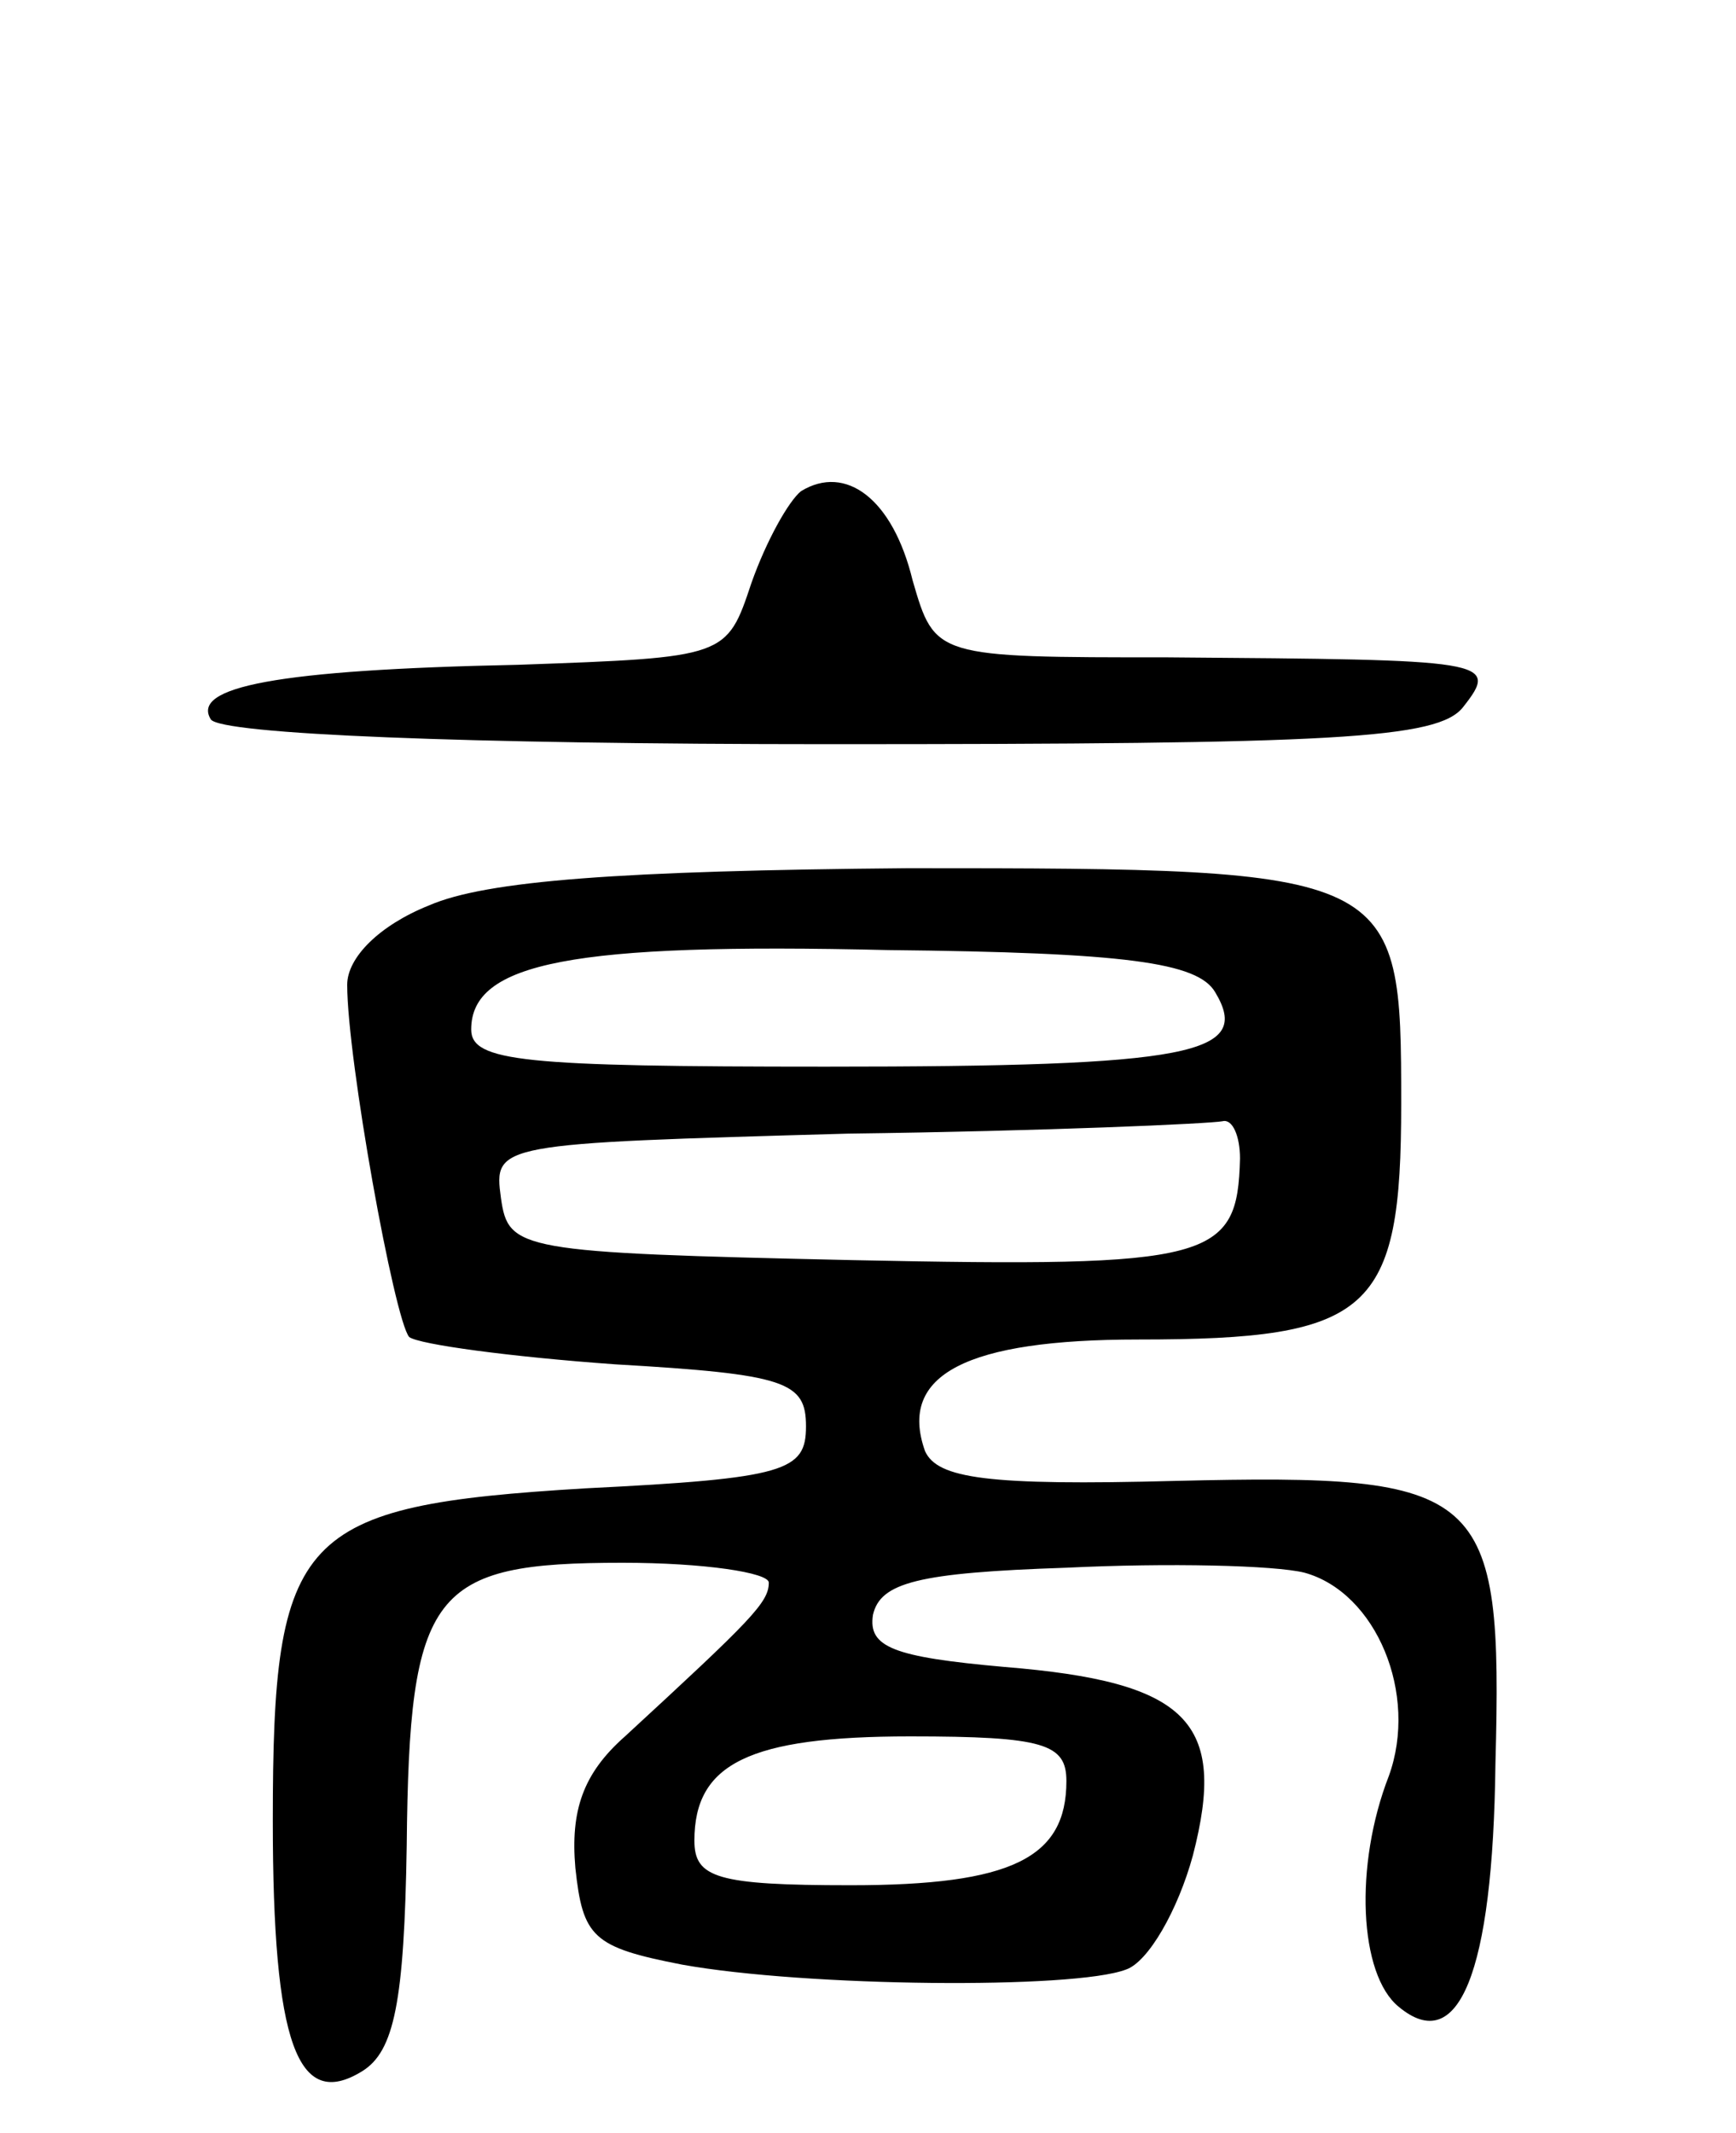 <svg version="1.0" xmlns="http://www.w3.org/2000/svg"
 width="70pt" height="86pt" viewBox="0 0 70 86"
 preserveAspectRatio="xMidYMid meet">
<g transform="translate(0,86) scale(0.1,-0.1)"
fill="#000000" stroke="none">
<path d="M323 662 c-5 -4 -14 -20 -20 -37 -10 -30 -10 -30 -94 -33 -98 -2
-132 -9 -124 -22 4 -6 103 -10 249 -10 204 0 246 2 256 15 15 19 10 19 -119
20 -94 0 -94 0 -103 31 -8 33 -27 47 -45 36z"/>
<path d="M173 495 c-20 -8 -33 -21 -33 -32 0 -30 19 -135 25 -142 4 -3 41 -8
83 -11 69 -4 77 -7 77 -25 0 -18 -8 -21 -89 -25 -116 -7 -126 -18 -126 -134 0
-90 10 -117 36 -101 13 8 17 28 18 91 1 103 10 114 87 114 33 0 59 -4 59 -8 0
-8 -7 -15 -58 -62 -17 -15 -22 -30 -20 -53 3 -28 7 -32 43 -39 50 -9 158 -10
179 -2 9 3 21 24 27 46 14 54 -2 70 -76 76 -45 4 -55 8 -53 21 3 13 18 17 78
19 41 2 84 1 96 -2 29 -8 46 -49 34 -82 -14 -36 -12 -80 4 -93 24 -20 38 13
39 98 3 111 -4 117 -129 114 -76 -2 -96 1 -101 12 -11 31 17 45 86 45 94 0
106 11 106 95 0 94 -1 95 -199 95 -116 -1 -170 -5 -193 -15z m317 -35 c15 -25
-9 -30 -157 -30 -122 0 -143 2 -143 15 0 27 41 35 168 32 96 -1 125 -5 132
-17z m10 -67 c-1 -41 -11 -44 -156 -41 -135 3 -139 4 -142 25 -3 22 -2 22 140
26 79 1 146 4 151 5 4 1 7 -6 7 -15z m-70 -251 c0 -31 -22 -42 -87 -42 -54 0
-63 3 -63 18 0 31 22 42 87 42 54 0 63 -3 63 -18z"/>
</g>
</svg>
